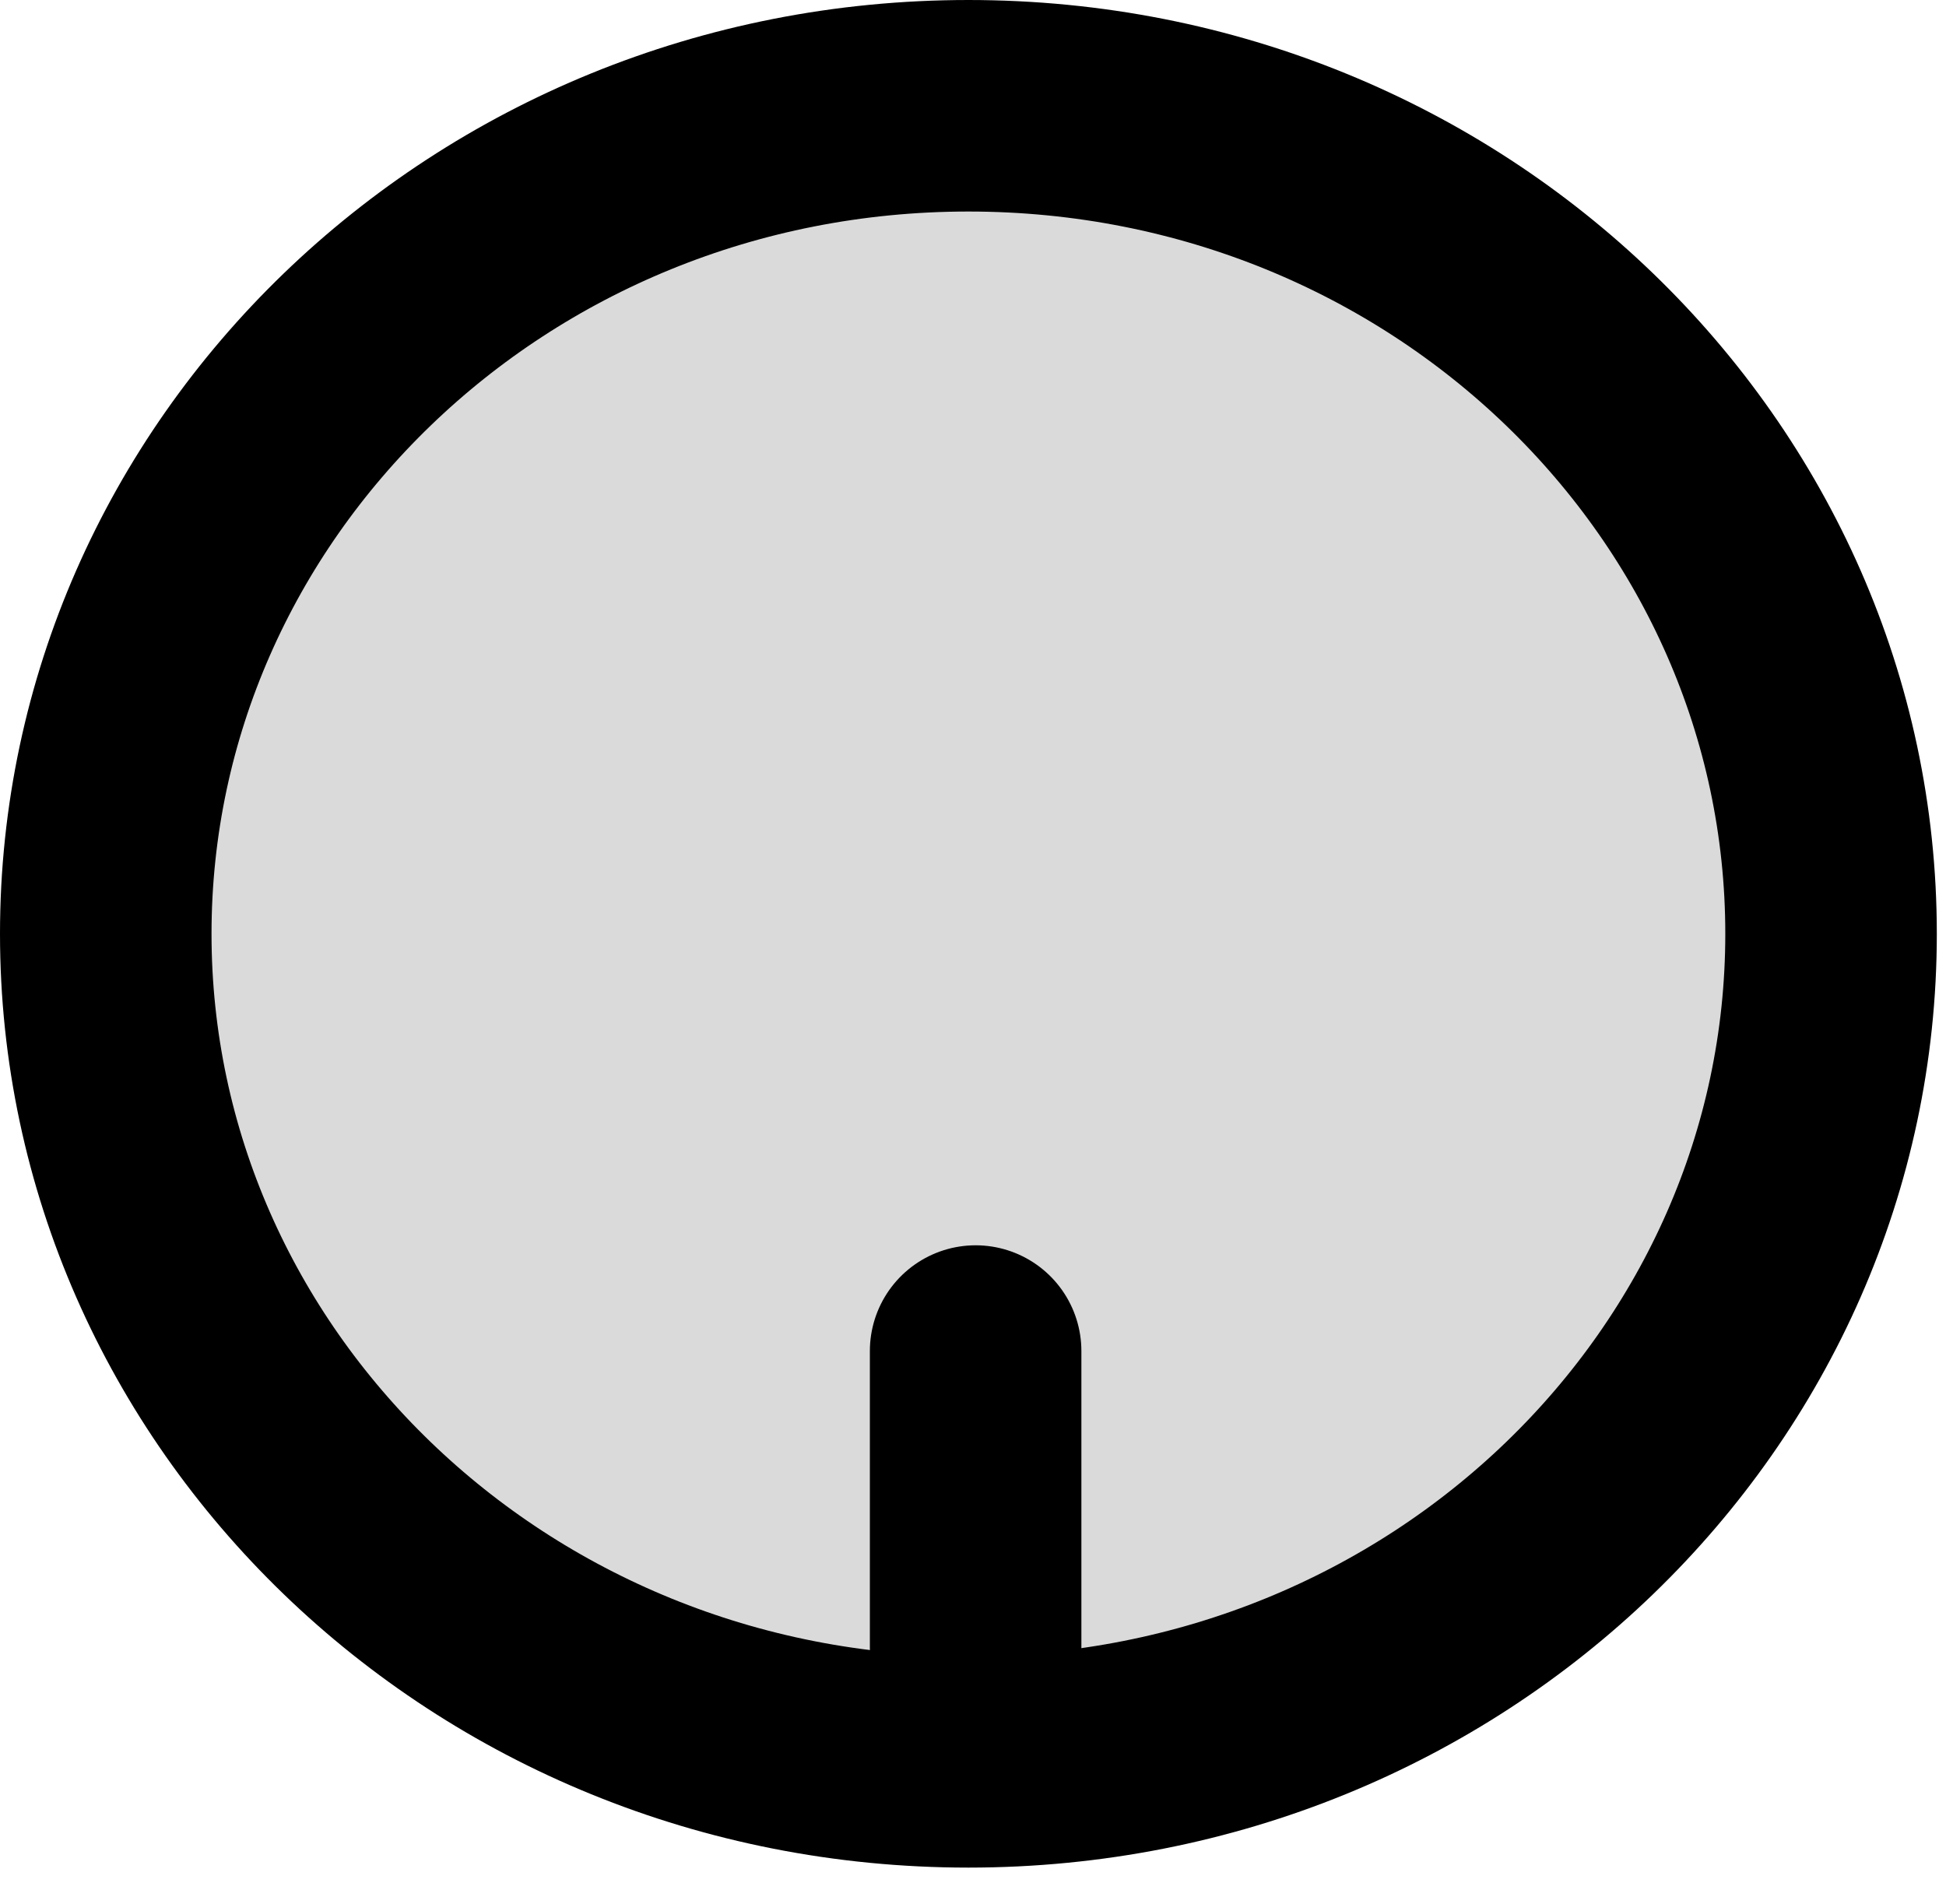 <svg width="46" height="45" viewBox="0 0 46 45" fill="none" xmlns="http://www.w3.org/2000/svg">
<path d="M43.283 22.073C43.283 32.798 34.24 41.646 22.892 41.646C11.543 41.646 2.5 32.798 2.5 22.073C2.5 11.348 11.543 2.5 22.892 2.5C34.24 2.5 43.283 11.348 43.283 22.073Z" fill="#DADADA" stroke="black" stroke-width="5"/>
<line x1="23.062" y1="31.936" x2="23.062" y2="38.937" stroke="black" stroke-width="5" stroke-linecap="round"/>
</svg>
